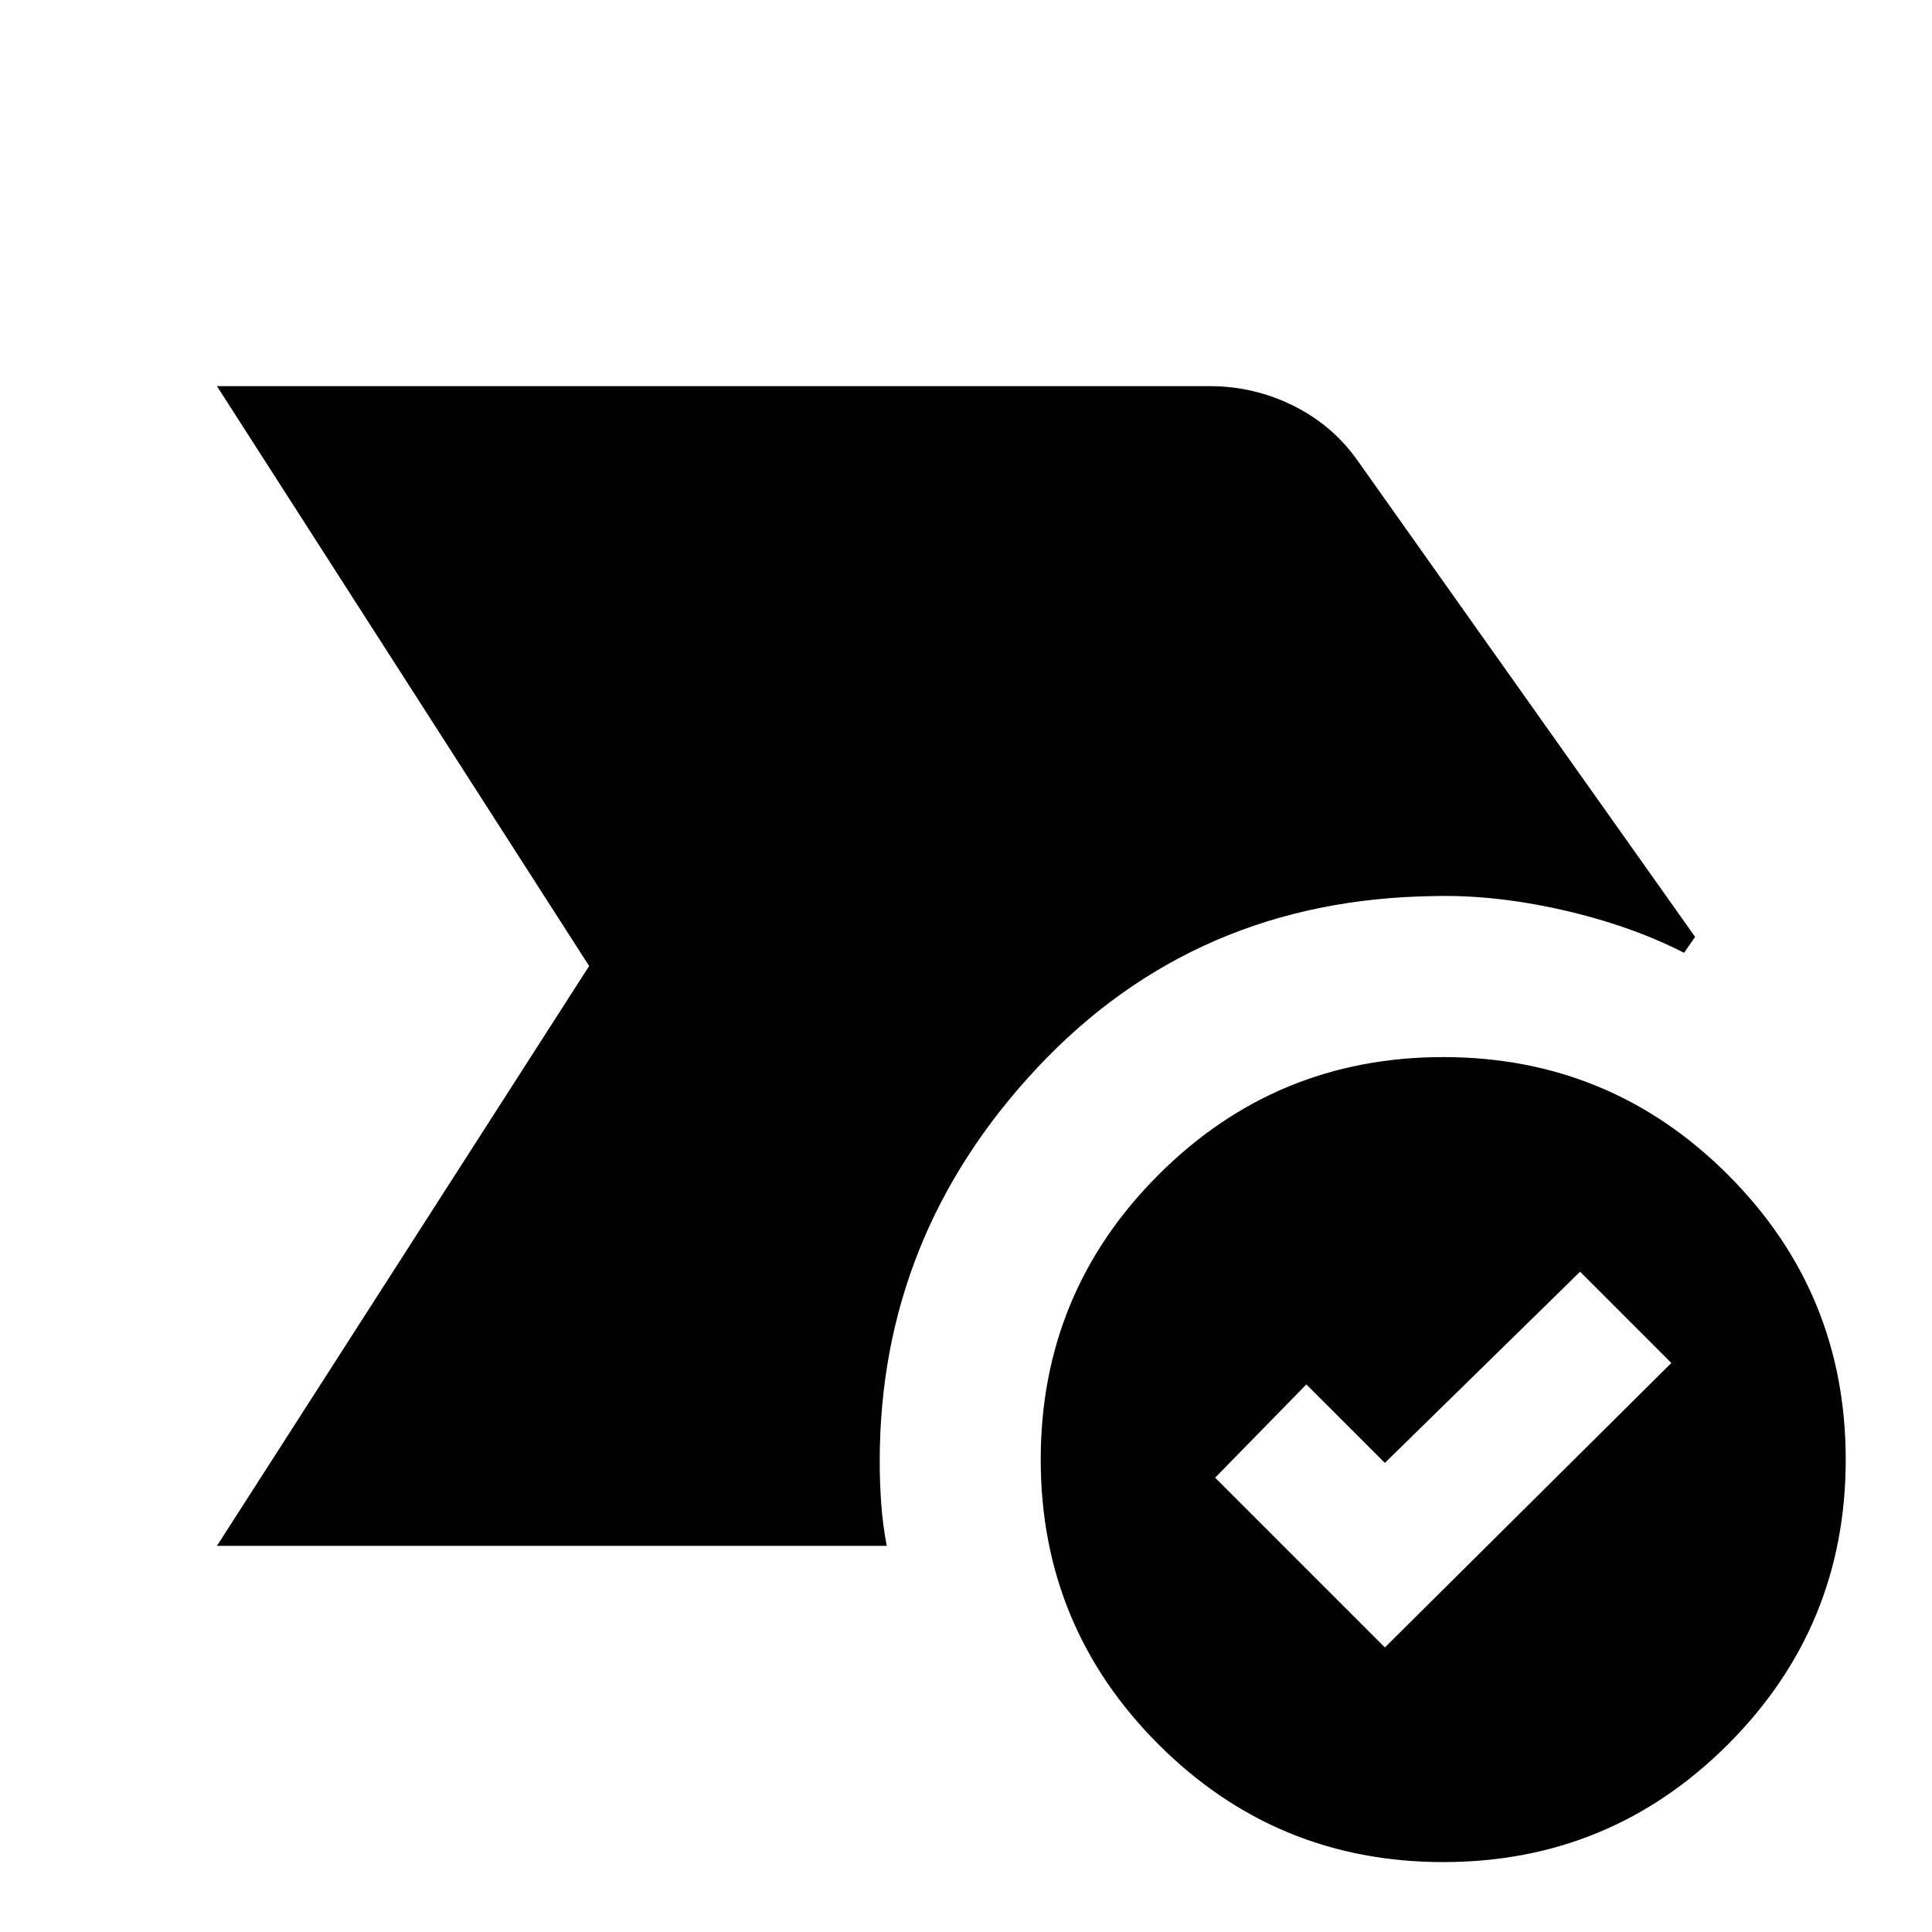 <svg xmlns="http://www.w3.org/2000/svg" height="24" viewBox="0 -960 960 960" width="24"><path d="M107.8-191.87 292.74-480 107.8-768.13h493.16q22.39 0 42.16 9.96 19.77 9.95 32.21 28.1L842.3-494.46l-5.5 7.9q-26.63-13.59-60.4-21.27-33.77-7.67-63.83-6.91-118.48 1.52-196.96 85.09-78.48 83.58-78.48 195.67 0 10.83.74 21.11t2.74 21H107.8ZM717.13-34.74q-83 0-141.5-58.5t-58.5-141.5q0-83 58.5-141.5t141.5-58.5q83 0 141.5 58.5t58.5 141.5q0 83-58.5 141.5t-141.5 58.5Zm-29-106.65 142.35-141.35-45.35-45.35-97 95-39-39-45.35 46.35 84.35 84.35Z"/></svg>